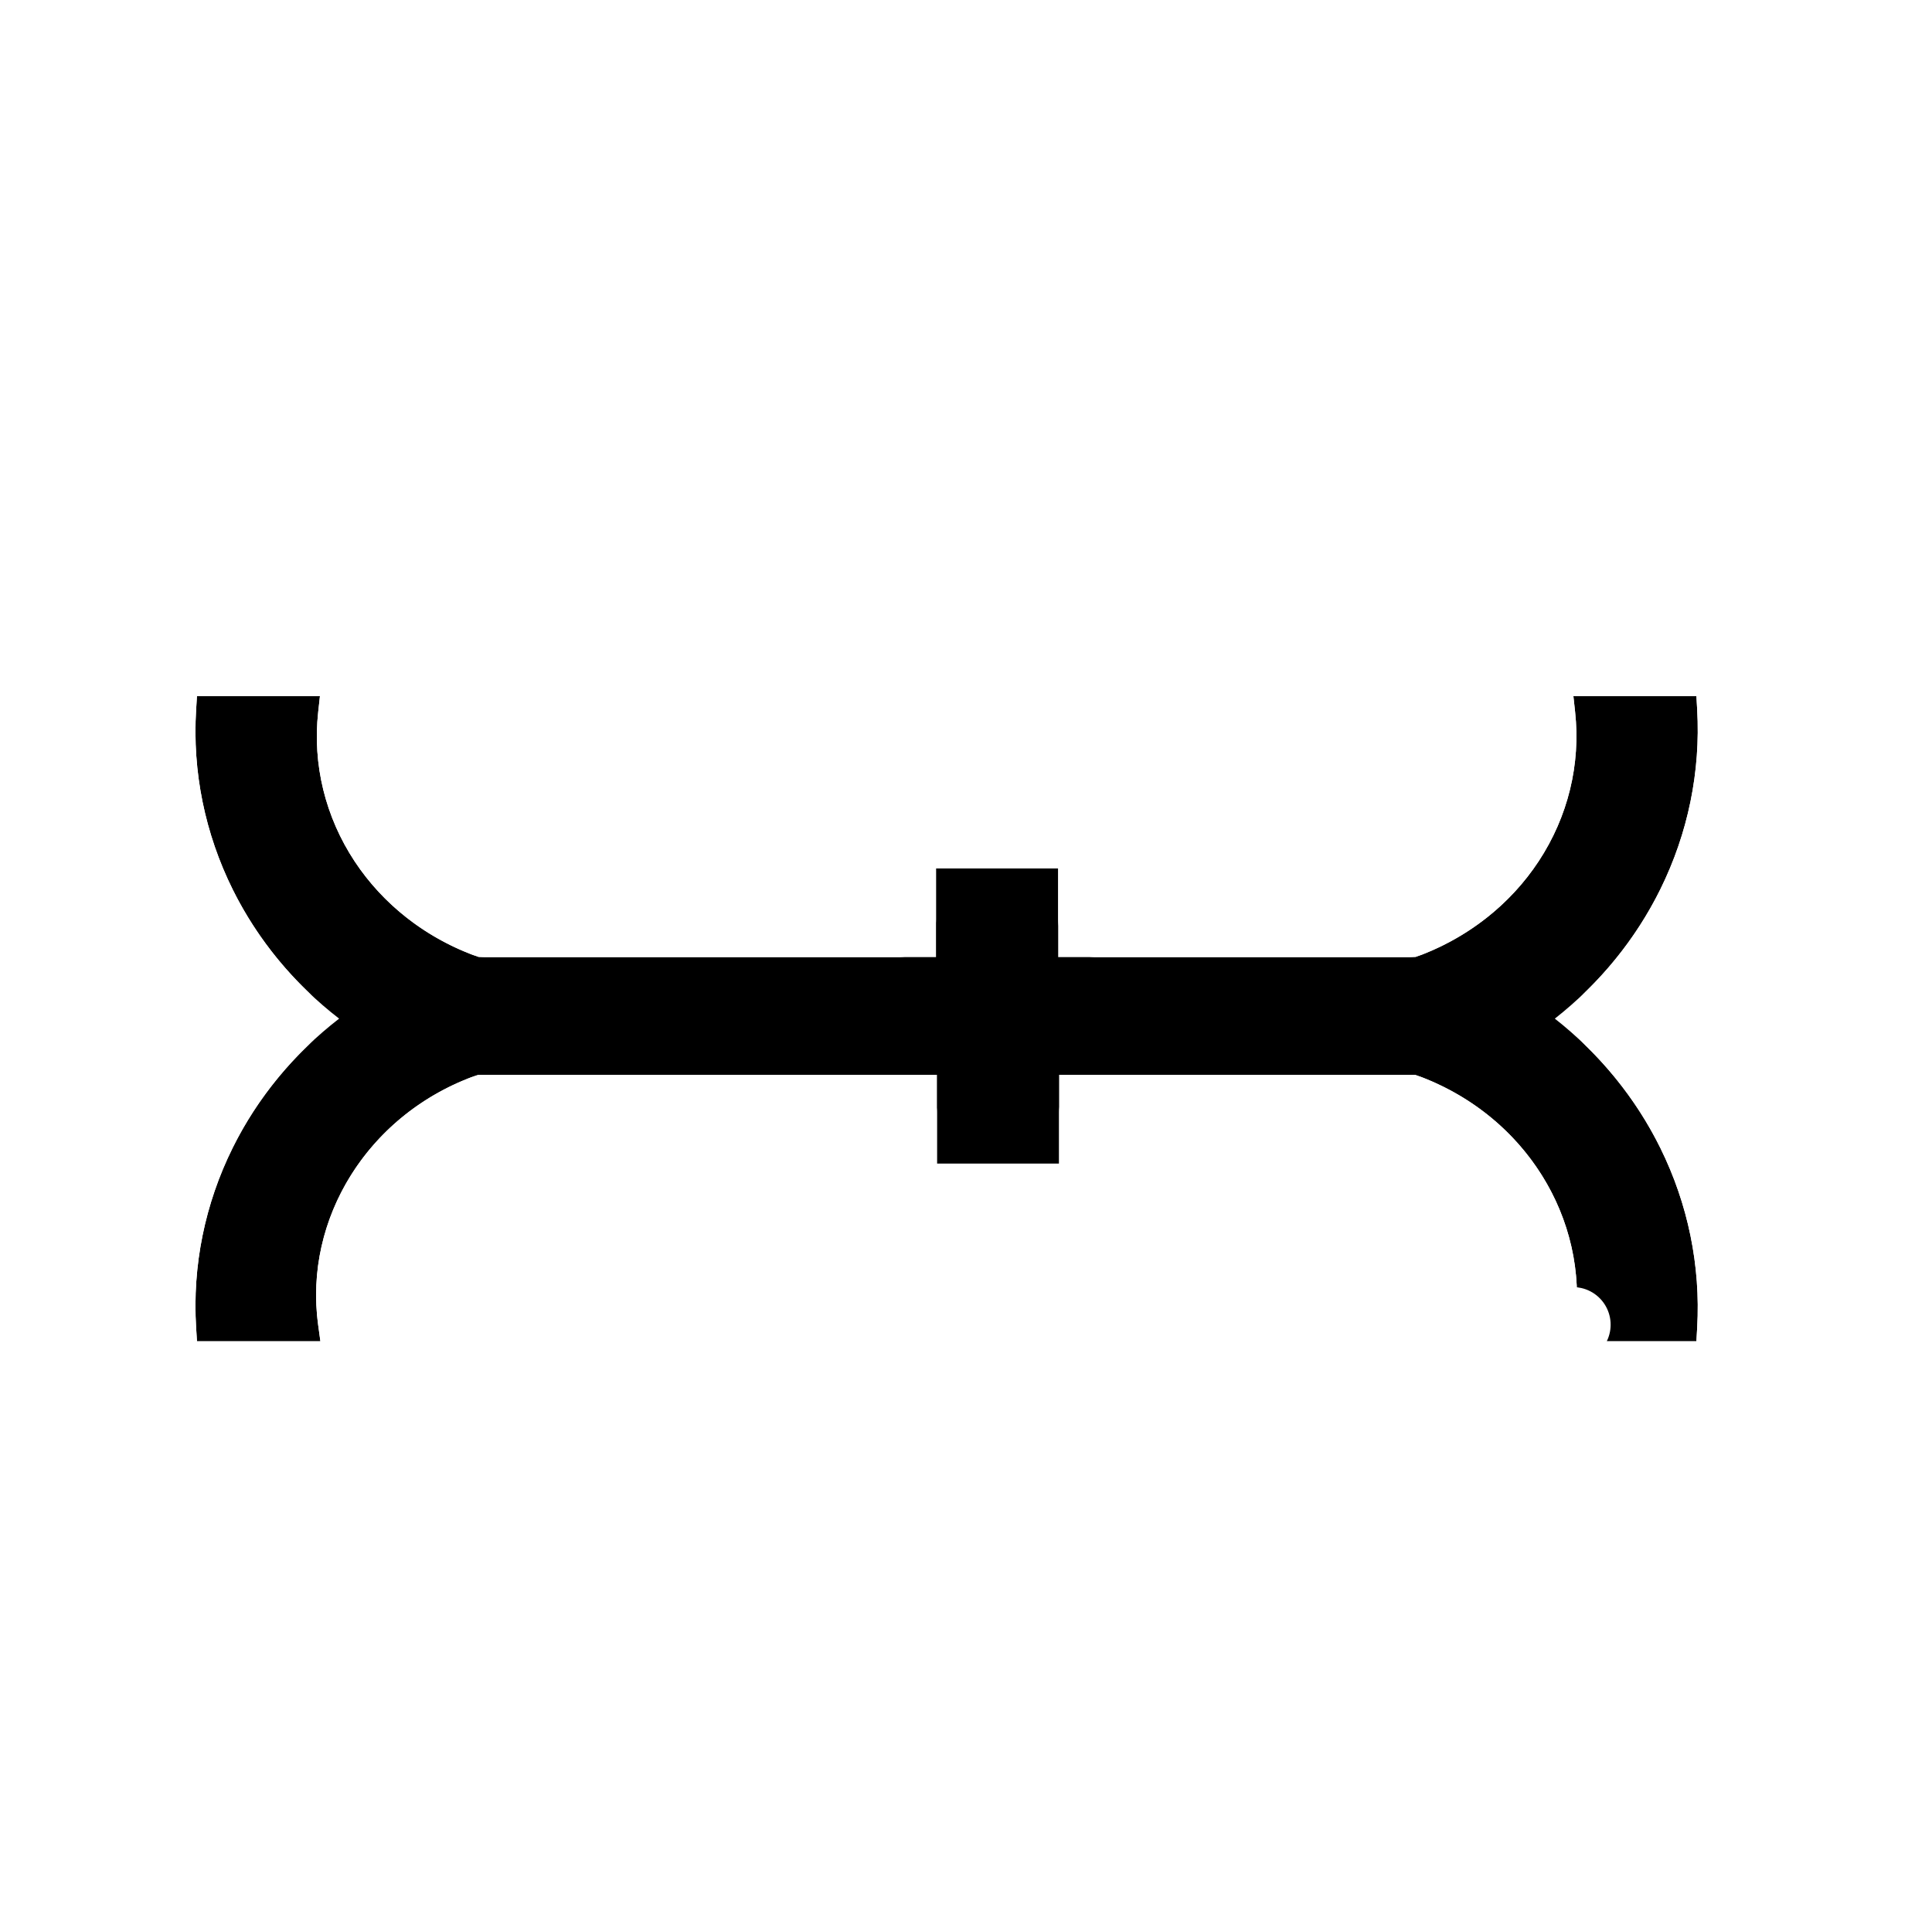 <svg width="257" height="256" viewBox="0 0 257 256" fill="none" xmlns="http://www.w3.org/2000/svg">
<g filter="url(#filter0_d_40_848)">
<path d="M29.09 169.639C28.579 161.389 30.256 153.153 33.961 145.69C37.276 139.012 42.118 133.149 48.111 128.52C42.118 123.891 37.276 118.028 33.961 111.35C30.256 103.887 28.579 95.651 29.09 87.401L29.201 85.6H45.561L45.326 87.731C44.559 94.68 46.266 101.681 50.186 107.612C54.053 113.461 59.856 117.942 66.701 120.338H127.51V108.522H143.762V120.338H191.27C198.08 117.906 203.844 113.414 207.685 107.572C211.581 101.645 213.28 94.662 212.527 87.728L212.295 85.6H228.661L228.764 87.411C229.23 95.638 227.548 103.844 223.872 111.293C220.577 117.97 215.775 123.85 209.828 128.52C215.775 133.19 220.577 139.07 223.872 145.747C227.548 153.196 229.23 161.401 228.764 169.629L228.661 171.44H212.251L212.531 169.274C214.381 154.969 205.674 141.118 191.271 135.993H143.886V147.809H127.634V135.993H66.575C52.175 141.005 43.356 154.965 45.32 169.259L45.619 171.44H29.201L29.09 169.639Z" fill="#000000"/>
<path d="M40.468 128.52C35.974 132.846 32.249 137.894 29.483 143.467C25.392 151.707 23.534 160.815 24.099 169.948L24.211 171.749C24.374 174.385 26.56 176.44 29.201 176.44H45.619C47.064 176.44 48.438 175.815 49.388 174.726C50.337 173.637 50.77 172.191 50.573 170.76L50.273 168.578C48.688 157.037 55.625 145.487 67.455 140.993H122.634V147.809C122.634 150.57 124.873 152.809 127.634 152.809H143.886C146.647 152.809 148.886 150.57 148.886 147.809V140.993H190.374C202.214 145.584 209.07 157.049 207.573 168.633L212.251 169.238L207.572 168.633L207.292 170.799C207.108 172.225 207.547 173.661 208.496 174.741C209.445 175.821 210.813 176.44 212.251 176.44H228.661C231.313 176.44 233.503 174.37 233.653 171.723L233.756 169.911C234.271 160.814 232.41 151.75 228.356 143.535C225.599 137.947 221.89 132.878 217.412 128.52C221.89 124.162 225.599 119.093 228.356 113.505C232.41 105.29 234.271 96.226 233.756 87.129L233.653 85.317C233.503 82.67 231.313 80.6 228.661 80.6H212.295C210.875 80.6 209.522 81.204 208.574 82.261C207.625 83.318 207.171 84.728 207.325 86.14L207.556 88.268C208.182 94.031 206.775 99.854 203.507 104.825C200.427 109.51 195.843 113.204 190.369 115.338H148.762V108.522C148.762 105.761 146.523 103.522 143.762 103.522H127.51C124.749 103.522 122.51 105.761 122.51 108.522V115.338H67.585C62.077 113.234 57.459 109.547 54.358 104.855C51.072 99.884 49.659 94.05 50.296 88.279L50.531 86.148C50.687 84.735 50.234 83.323 49.285 82.264C48.337 81.205 46.983 80.6 45.561 80.6H29.201C26.56 80.6 24.374 82.655 24.211 85.291L24.099 87.092C23.534 96.225 25.392 105.333 29.483 113.573C32.249 119.146 35.974 124.193 40.468 128.52Z" stroke="#FFFFFF" stroke-width="10" stroke-linejoin="round"/>
</g>
<defs>
<filter id="filter0_d_40_848" x="1" y="67.6" width="249.84" height="135.84" filterUnits="userSpaceOnUse" color-interpolation-filters="sRGB">
<feFlood flood-opacity="0" result="BackgroundImageFix"/>
<feColorMatrix in="SourceAlpha" type="matrix" values="0 0 0 0 0 0 0 0 0 0 0 0 0 0 0 0 0 0 127 0" result="hardAlpha"/>
<feOffset dx="-3" dy="7"/>
<feGaussianBlur stdDeviation="7.5"/>
<feColorMatrix type="matrix" values="0 0 0 0 0 0 0 0 0 0 0 0 0 0 0 0 0 0 0.3 0"/>
<feBlend mode="normal" in2="BackgroundImageFix" result="effect1_dropShadow_40_848"/>
<feBlend mode="normal" in="SourceGraphic" in2="effect1_dropShadow_40_848" result="shape"/>
</filter>
</defs>
</svg>
